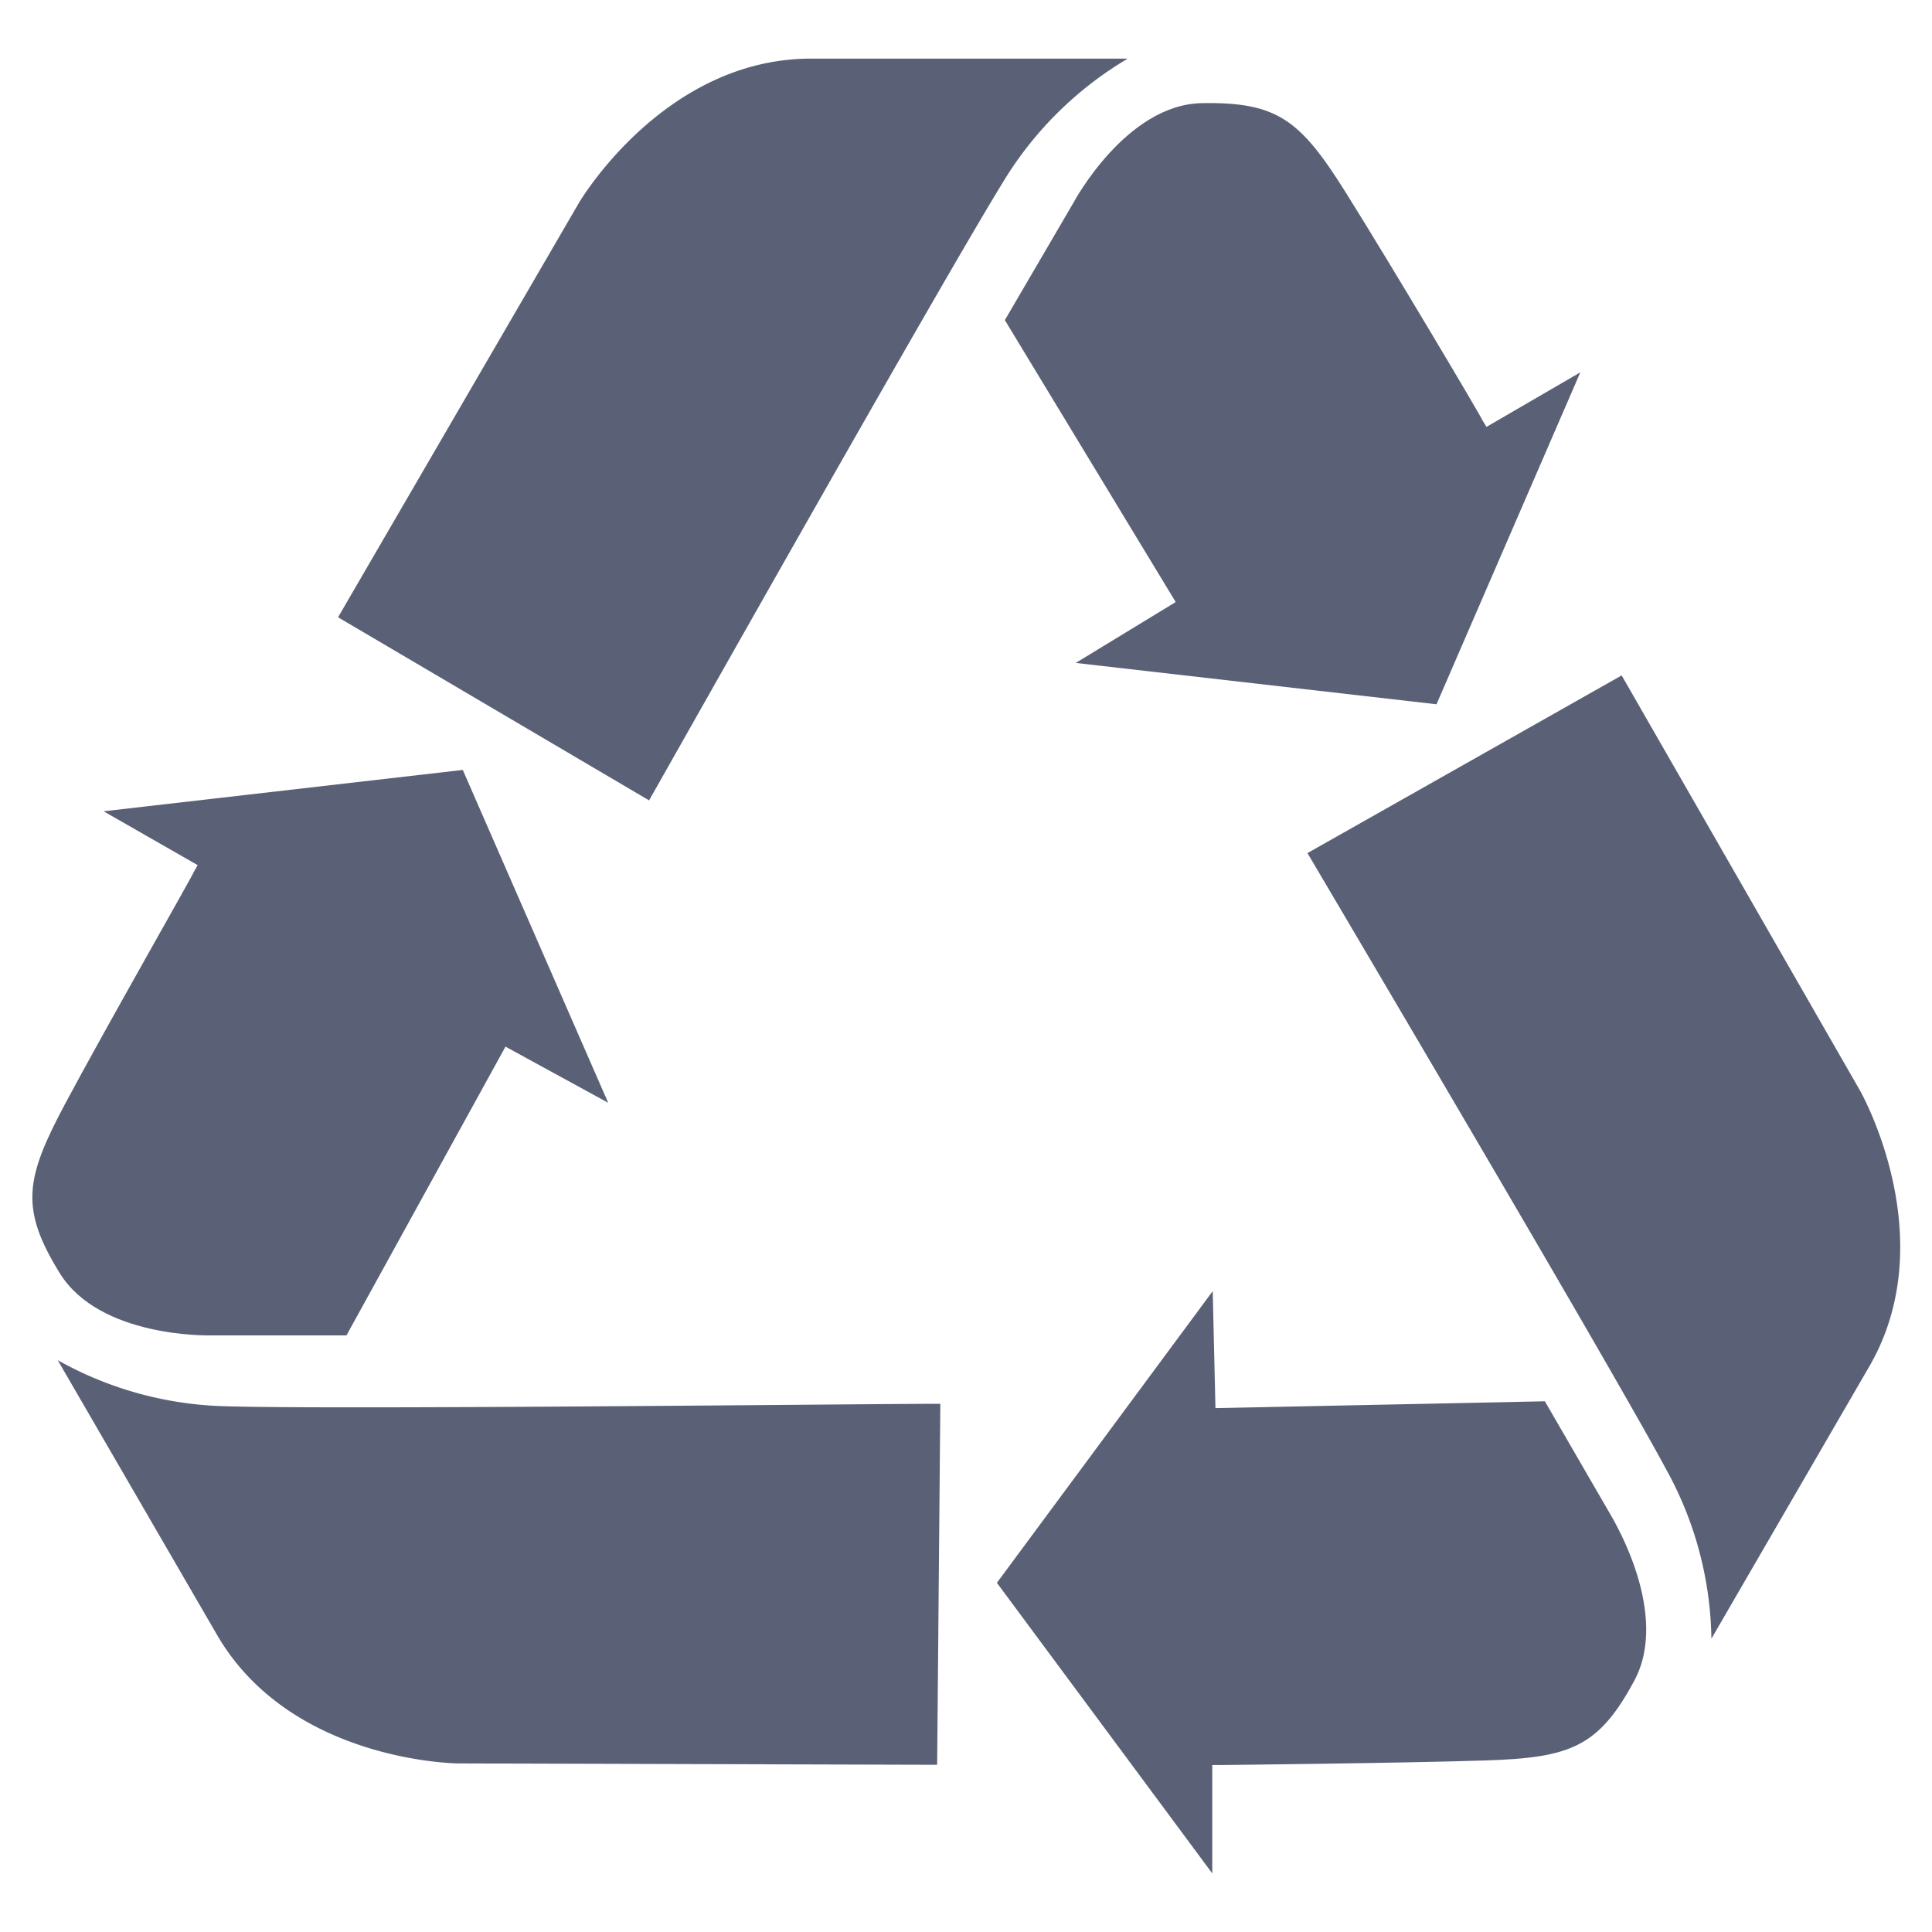 <svg id="Layer_1" data-name="Layer 1" xmlns="http://www.w3.org/2000/svg" viewBox="0 0 85.04 85.04"><defs><style>.cls-1{fill:#5a6176;}</style></defs><title>Artboard 33 copy 42</title><path class="cls-1" d="M49.64,2.58H35.7c-6.48,0-10.19,6.3-10.23,6.37L14.88,27.17l13.69,8.06C30.16,32.43,41.49,12.33,44.16,8A15.84,15.84,0,0,1,49.64,2.58Z"/><path class="cls-1" d="M44.23,14.09,51.75,26.5l-4.4,2.68L63.23,31l6.33-14.61-4.13,2.4-.19-.31c0-.07-4-6.81-6-10s-3-4-6.34-3.94S47.26,8.9,47.24,8.94Z"/><path class="cls-1" d="M2.54,59.87l7,12.07c3.24,5.61,10.56,5.68,10.63,5.68l21.08.06.14-15.89c-3.23,0-26.3.26-31.37.11A15.85,15.85,0,0,1,2.54,59.87Z"/><path class="cls-1" d="M9.25,58.78l6,0,7-12.71,4.52,2.47L20.37,33.89,4.56,35.71,8.7,38.08l-.18.32c0,.07-3.89,6.88-5.65,10.18s-2,4.61-.24,7.46S9.2,58.78,9.25,58.78Z"/><path class="cls-1" d="M81.87,48,71.38,29.73,57.55,37.55c1.64,2.78,13.38,22.64,15.78,27.11a15.84,15.84,0,0,1,2,7.47l7-12.07C85.51,54.44,81.91,48.07,81.87,48Z"/><path class="cls-1" d="M68,61.68l-14.5.3-.12-5.15L43.88,69.67l9.48,12.79V77.69h.36c.08,0,7.9-.08,11.64-.2s5-.57,6.58-3.52S71,66.9,71,66.86Z"/></svg>